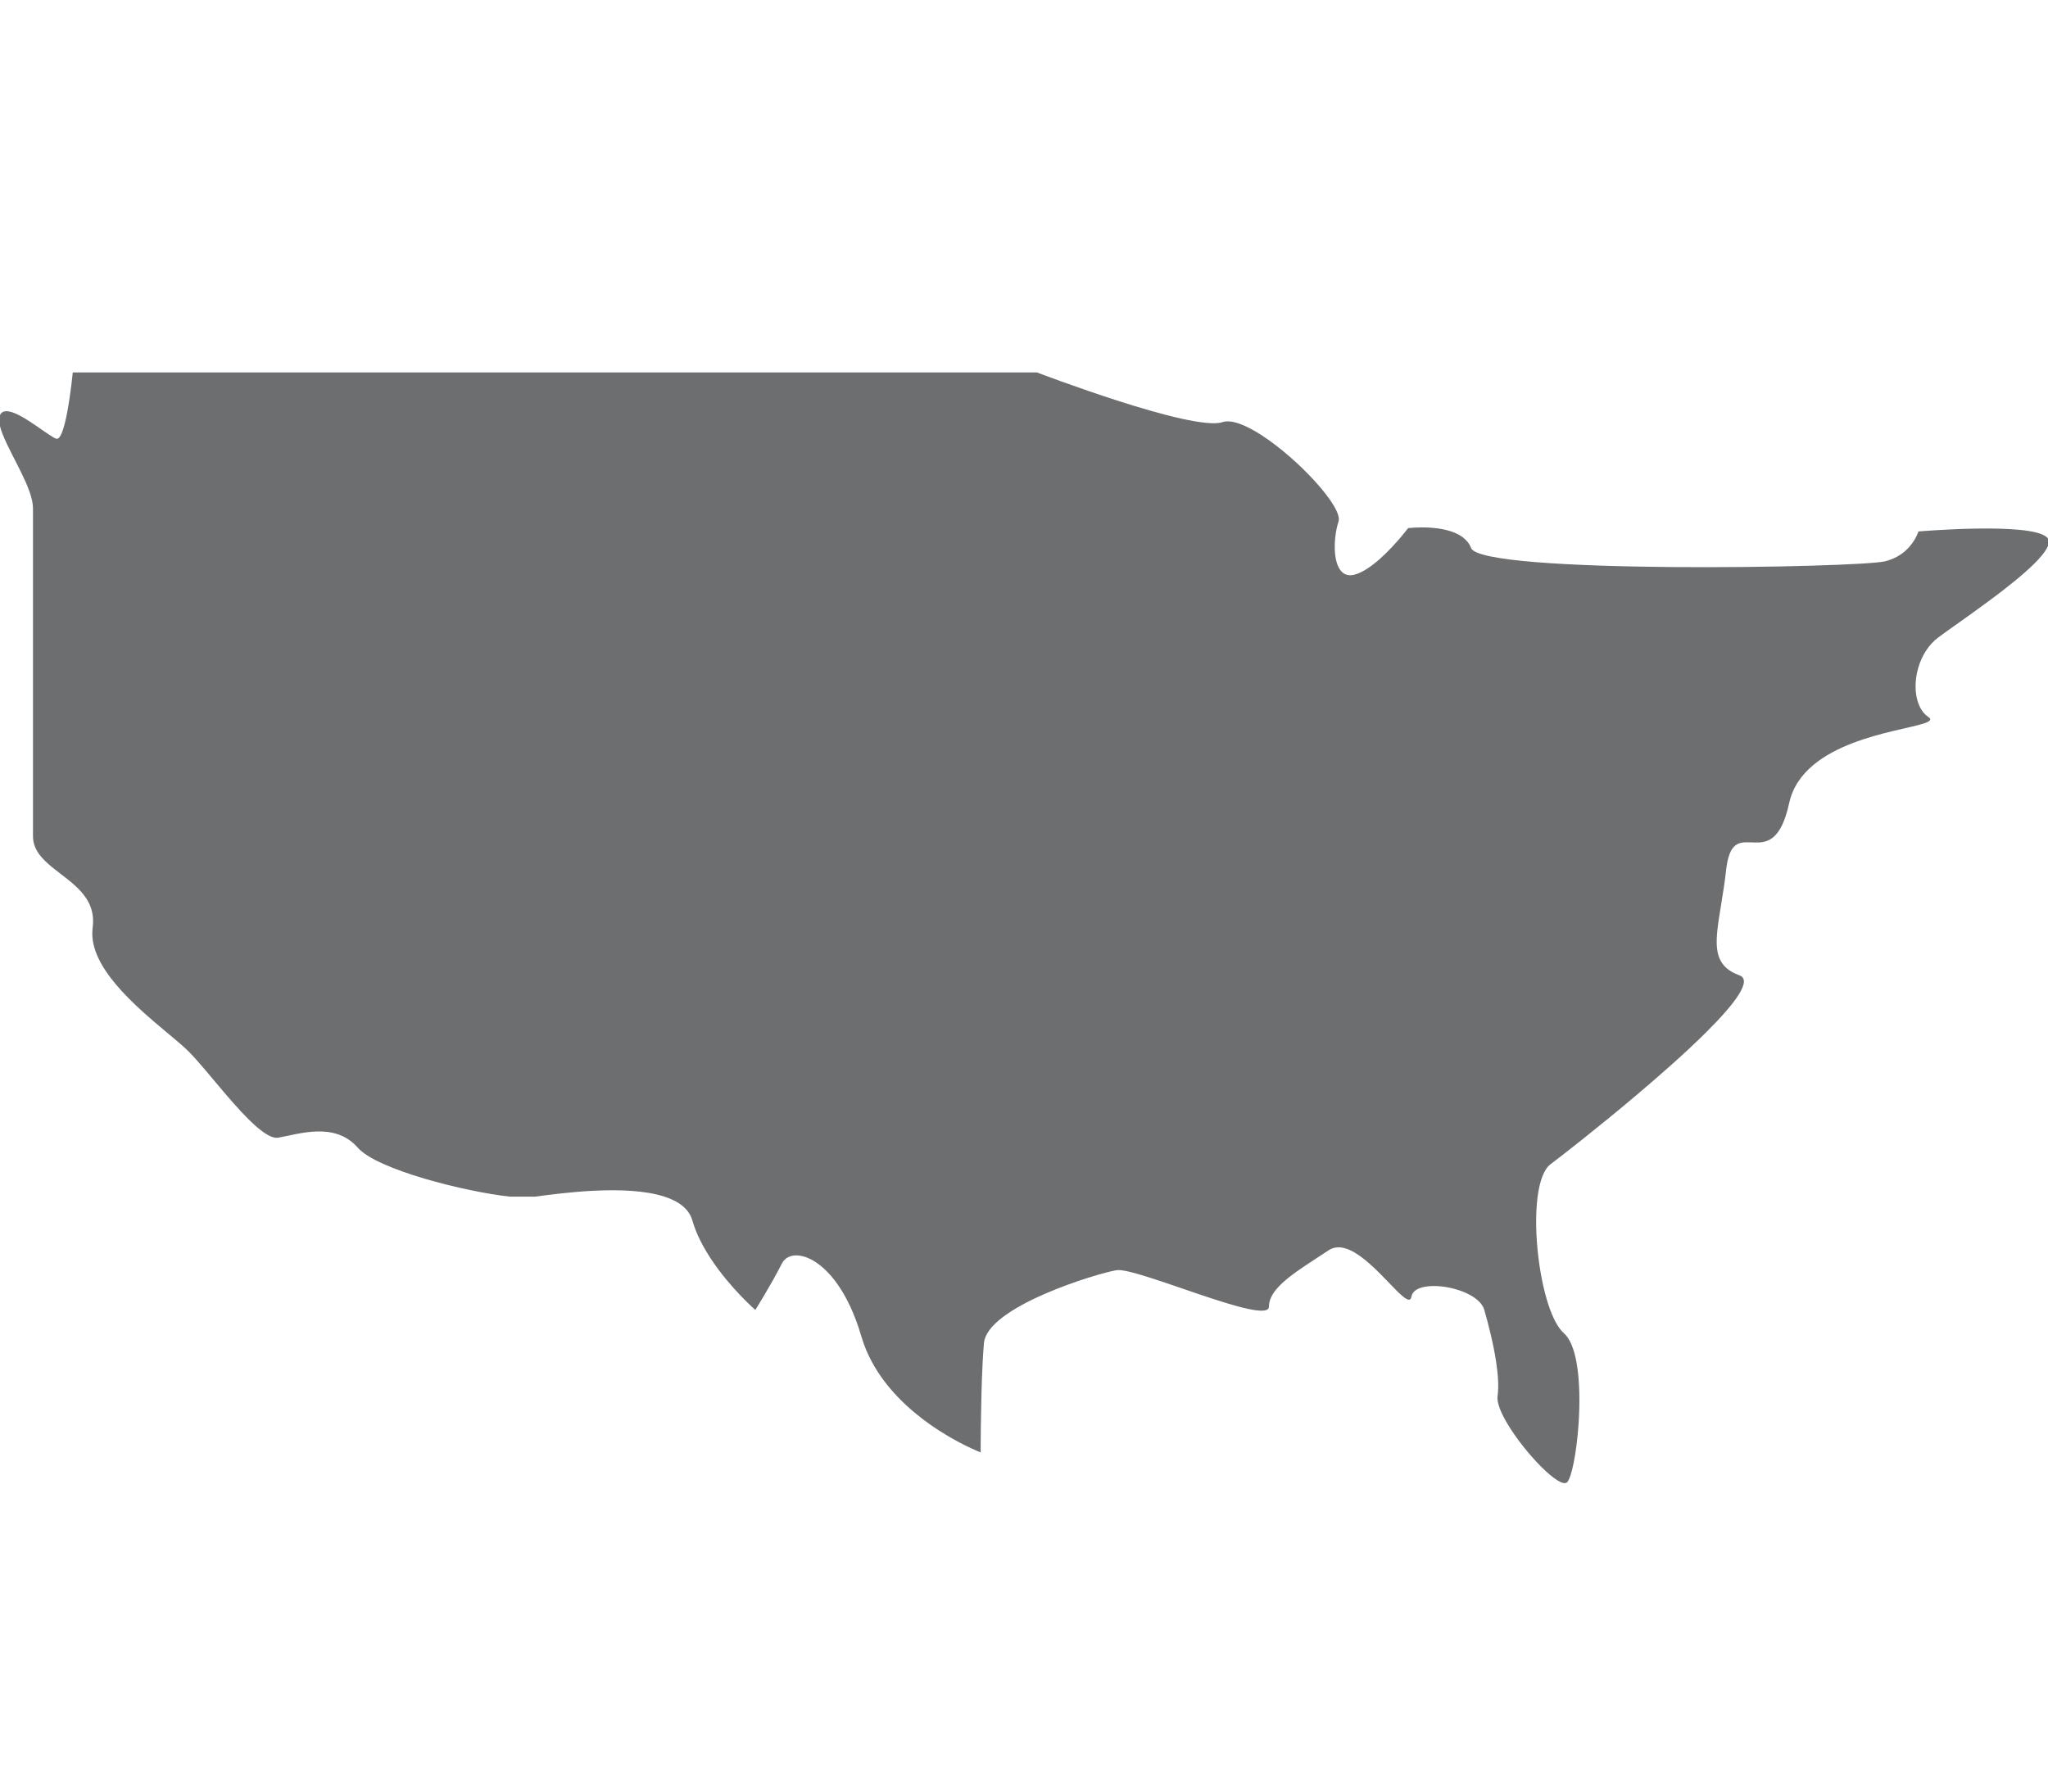 <?xml version="1.0" encoding="utf-8"?>
<!-- Generator: Adobe Illustrator 16.0.4, SVG Export Plug-In . SVG Version: 6.00 Build 0)  -->
<!DOCTYPE svg PUBLIC "-//W3C//DTD SVG 1.1//EN" "http://www.w3.org/Graphics/SVG/1.1/DTD/svg11.dtd">
<svg version="1.1" xmlns="http://www.w3.org/2000/svg" xmlns:xlink="http://www.w3.org/1999/xlink" x="0px" y="0px"
	 viewBox="0 0 800 700" enable-background="new 0 0 800 700" xml:space="preserve">
<path fill="#6D6E70" d="M799.854,210.233c-0.08-0.108-0.206-0.206-0.319-0.311c-6.39-6.022-50.159-2.275-50.159-2.275
	s-0.271,0.932-0.969,2.275c-1.485,2.859-4.935,7.608-11.979,9.373c-10.354,2.586-157.908,5.172-161.791-5.181
	c-0.654-1.75-1.819-3.104-3.258-4.192c-7.064-5.335-21.334-3.572-21.334-3.572s-1.107,1.468-2.892,3.572
	c-4.027,4.749-11.538,12.752-17.817,14.545c-7.013,2.005-8.585-6.84-7.745-14.545c0.245-2.247,0.688-4.405,1.271-6.16
	c1.812-5.439-15.427-24.205-29.918-33.632c-6.192-4.025-11.892-6.361-15.381-5.198c-11.648,3.883-72.488-19.414-72.488-19.414
	H192.871H28.42c0,0-0.792,8.261-2.147,15.461c-0.127,0.667-0.257,1.32-0.393,1.963c-0.638,3.021-1.376,5.687-2.207,7.188
	c-0.54,0.981-1.117,1.474-1.722,1.27c-0.556-0.184-1.367-0.653-2.327-1.27c-5.751-3.691-17.458-13.335-19.68-7.79
	c-0.709,1.771-0.035,4.533,1.279,7.79c3.495,8.65,11.664,20.935,11.664,28.452c0,1.654,0,5.685,0,11.34c0,6.453,0,15.019,0,24.615
	c0,12.354,0,26.394,0,39.79c0,8.698,0,17.113,0,24.615c0,13.418,0,23.909,0,27.781c0,5.052,3.265,8.64,7.358,12.009
	c7.435,6.127,17.61,11.546,15.939,23.768c-0.039,0.283-0.045,0.564-0.069,0.847c-1.217,14.422,16.472,29.533,28.742,39.791
	c3.649,3.049,6.822,5.675,8.865,7.717c3.774,3.777,9.119,10.468,14.632,16.896c7.727,9.014,15.784,17.513,20.315,16.761
	c7.766-1.294,22.005-6.474,31.065,3.883c7.56,8.642,42.152,17.273,59.413,19.146h9.94c9.832-1.315,35.456-4.867,50.457,0
	c5.52,1.794,9.604,4.72,10.919,9.326c1.528,5.347,4.308,10.568,7.449,15.29c7.509,11.28,17.142,19.658,17.142,19.658
	s6.475-10.354,10.356-18.122c0.297-0.594,0.687-1.103,1.138-1.536c2.18-2.103,6.041-2.312,10.43,0
	c6.631,3.495,14.46,12.759,19.498,30.016c1.012,3.476,2.395,6.722,4.025,9.773c5.7,10.673,14.598,18.828,22.798,24.613
	c10.465,7.382,19.773,10.912,19.773,10.912s0-4.546,0.083-10.912c0.093-7.192,0.291-16.697,0.714-24.613
	c0.139-2.613,0.302-5.062,0.495-7.187c1.294-14.235,44.009-27.182,51.774-28.479c7.767-1.293,59.541,22.008,59.541,14.243
	c0-6.521,8.225-12.137,17.755-18.367c1.82-1.188,3.68-2.396,5.547-3.64c4.116-2.748,9.204-0.309,14.114,3.64
	c8.995,7.219,17.404,19.501,18.24,14.485c1.293-7.771,25.89-3.882,28.476,5.173c1.524,5.344,3.497,12.939,4.598,20.131
	c0.767,4.999,1.109,9.812,0.583,13.526c-0.363,2.545,1.316,6.627,4.007,11.087c6.887,11.42,20.383,25.354,23.176,22.562
	c1.706-1.704,3.664-11.433,4.442-22.562c0.583-8.347,0.49-17.476-0.86-24.613c-0.945-4.974-2.496-8.982-4.878-11.067
	c-4.604-4.03-8.18-15.993-9.829-28.722c-1.109-8.6-1.342-17.528-0.408-24.618c0.792-6.014,2.42-10.694,5.061-12.675
	c4.068-3.049,18.512-14.28,33.693-27.112c9.607-8.121,19.513-16.881,27.268-24.613c11.199-11.165,17.926-20.193,12.814-22.051
	c-8.366-3.045-9.562-8.799-8.615-17.74c0.664-6.264,2.371-14.078,3.436-23.677c0.039-0.334,0.086-0.623,0.129-0.938
	c2.915-21.554,18.086,4.392,24.473-24.954c1.341-6.175,4.818-11,9.393-14.836c17.461-14.656,51.124-14.71,44.966-18.813
	c-1.896-1.271-3.253-3.322-4.067-5.802c-2.513-7.642,0.136-19.402,7.949-25.264c4.006-3.001,12.068-8.515,20.149-14.526
	C790.126,224.994,803.032,214.203,799.854,210.233z"/>
</svg>
